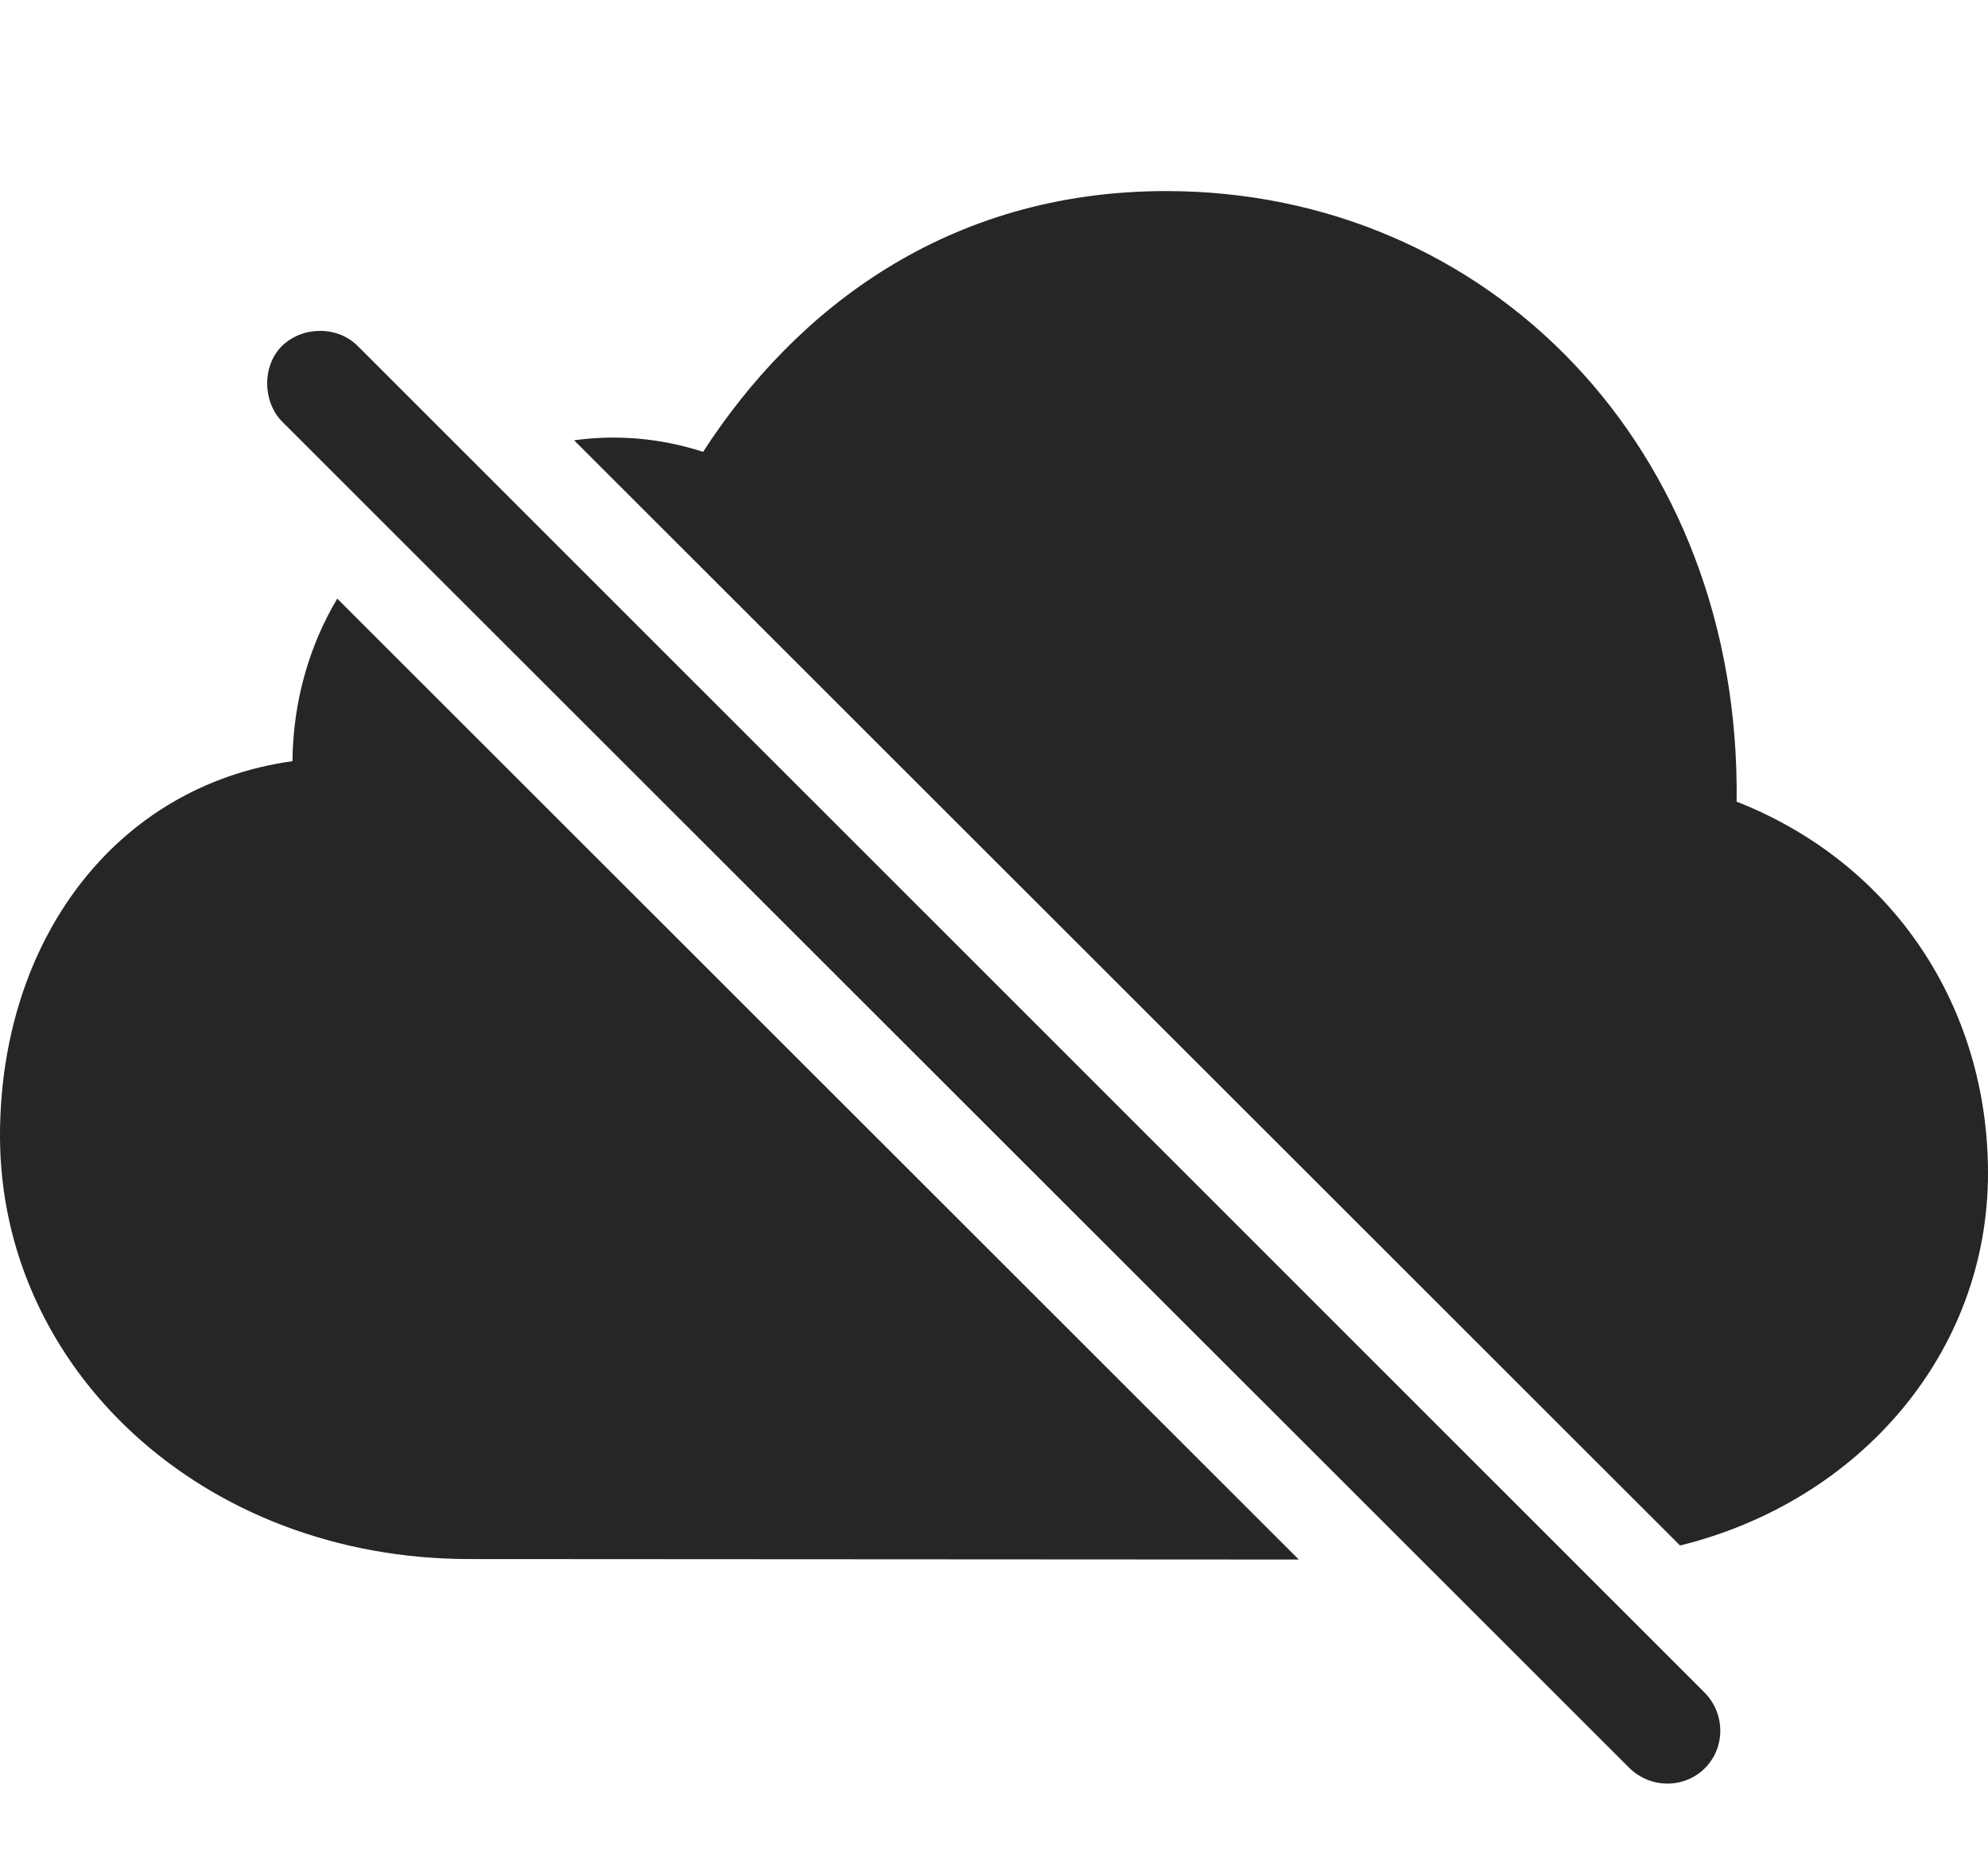 <?xml version="1.0" encoding="UTF-8"?>
<!--Generator: Apple Native CoreSVG 326-->
<!DOCTYPE svg
PUBLIC "-//W3C//DTD SVG 1.1//EN"
       "http://www.w3.org/Graphics/SVG/1.1/DTD/svg11.dtd">
<svg version="1.1" xmlns="http://www.w3.org/2000/svg" xmlns:xlink="http://www.w3.org/1999/xlink" viewBox="0 0 798.75 751.25">
 <g>
  <rect height="751.25" opacity="0" width="798.75" x="0" y="0"/>
  <path d="M521.839 626.439L188.75 626.25C81 626.25 0 549.5 0 456.25C0 378.5 45.75 315.75 117.5 305.75C117.772 281.384 124.345 259.204 135.5 240.456ZM697.75 322C761.25 347 798.75 405 798.75 471.25C798.75 543.262 747.289 602.972 675.017 620.799L230.667 176.86C247.643 174.504 265.267 175.921 282.5 181.5C319.5 124.25 380.75 76.75 468.5 76.75C598 76.75 699.5 180 697.75 322Z" fill="black" fill-opacity="0.85"/>
  <path d="M654.75 710.25C663.25 718.5 676.75 718.5 685 710.25C693.25 702 693.25 688.5 685 680L143.75 139C135.5 130.75 121.5 131 113.25 139C105.25 147 105.5 161.25 113.25 169.25Z" fill="black" fill-opacity="0.85"/>
 </g>
</svg>

